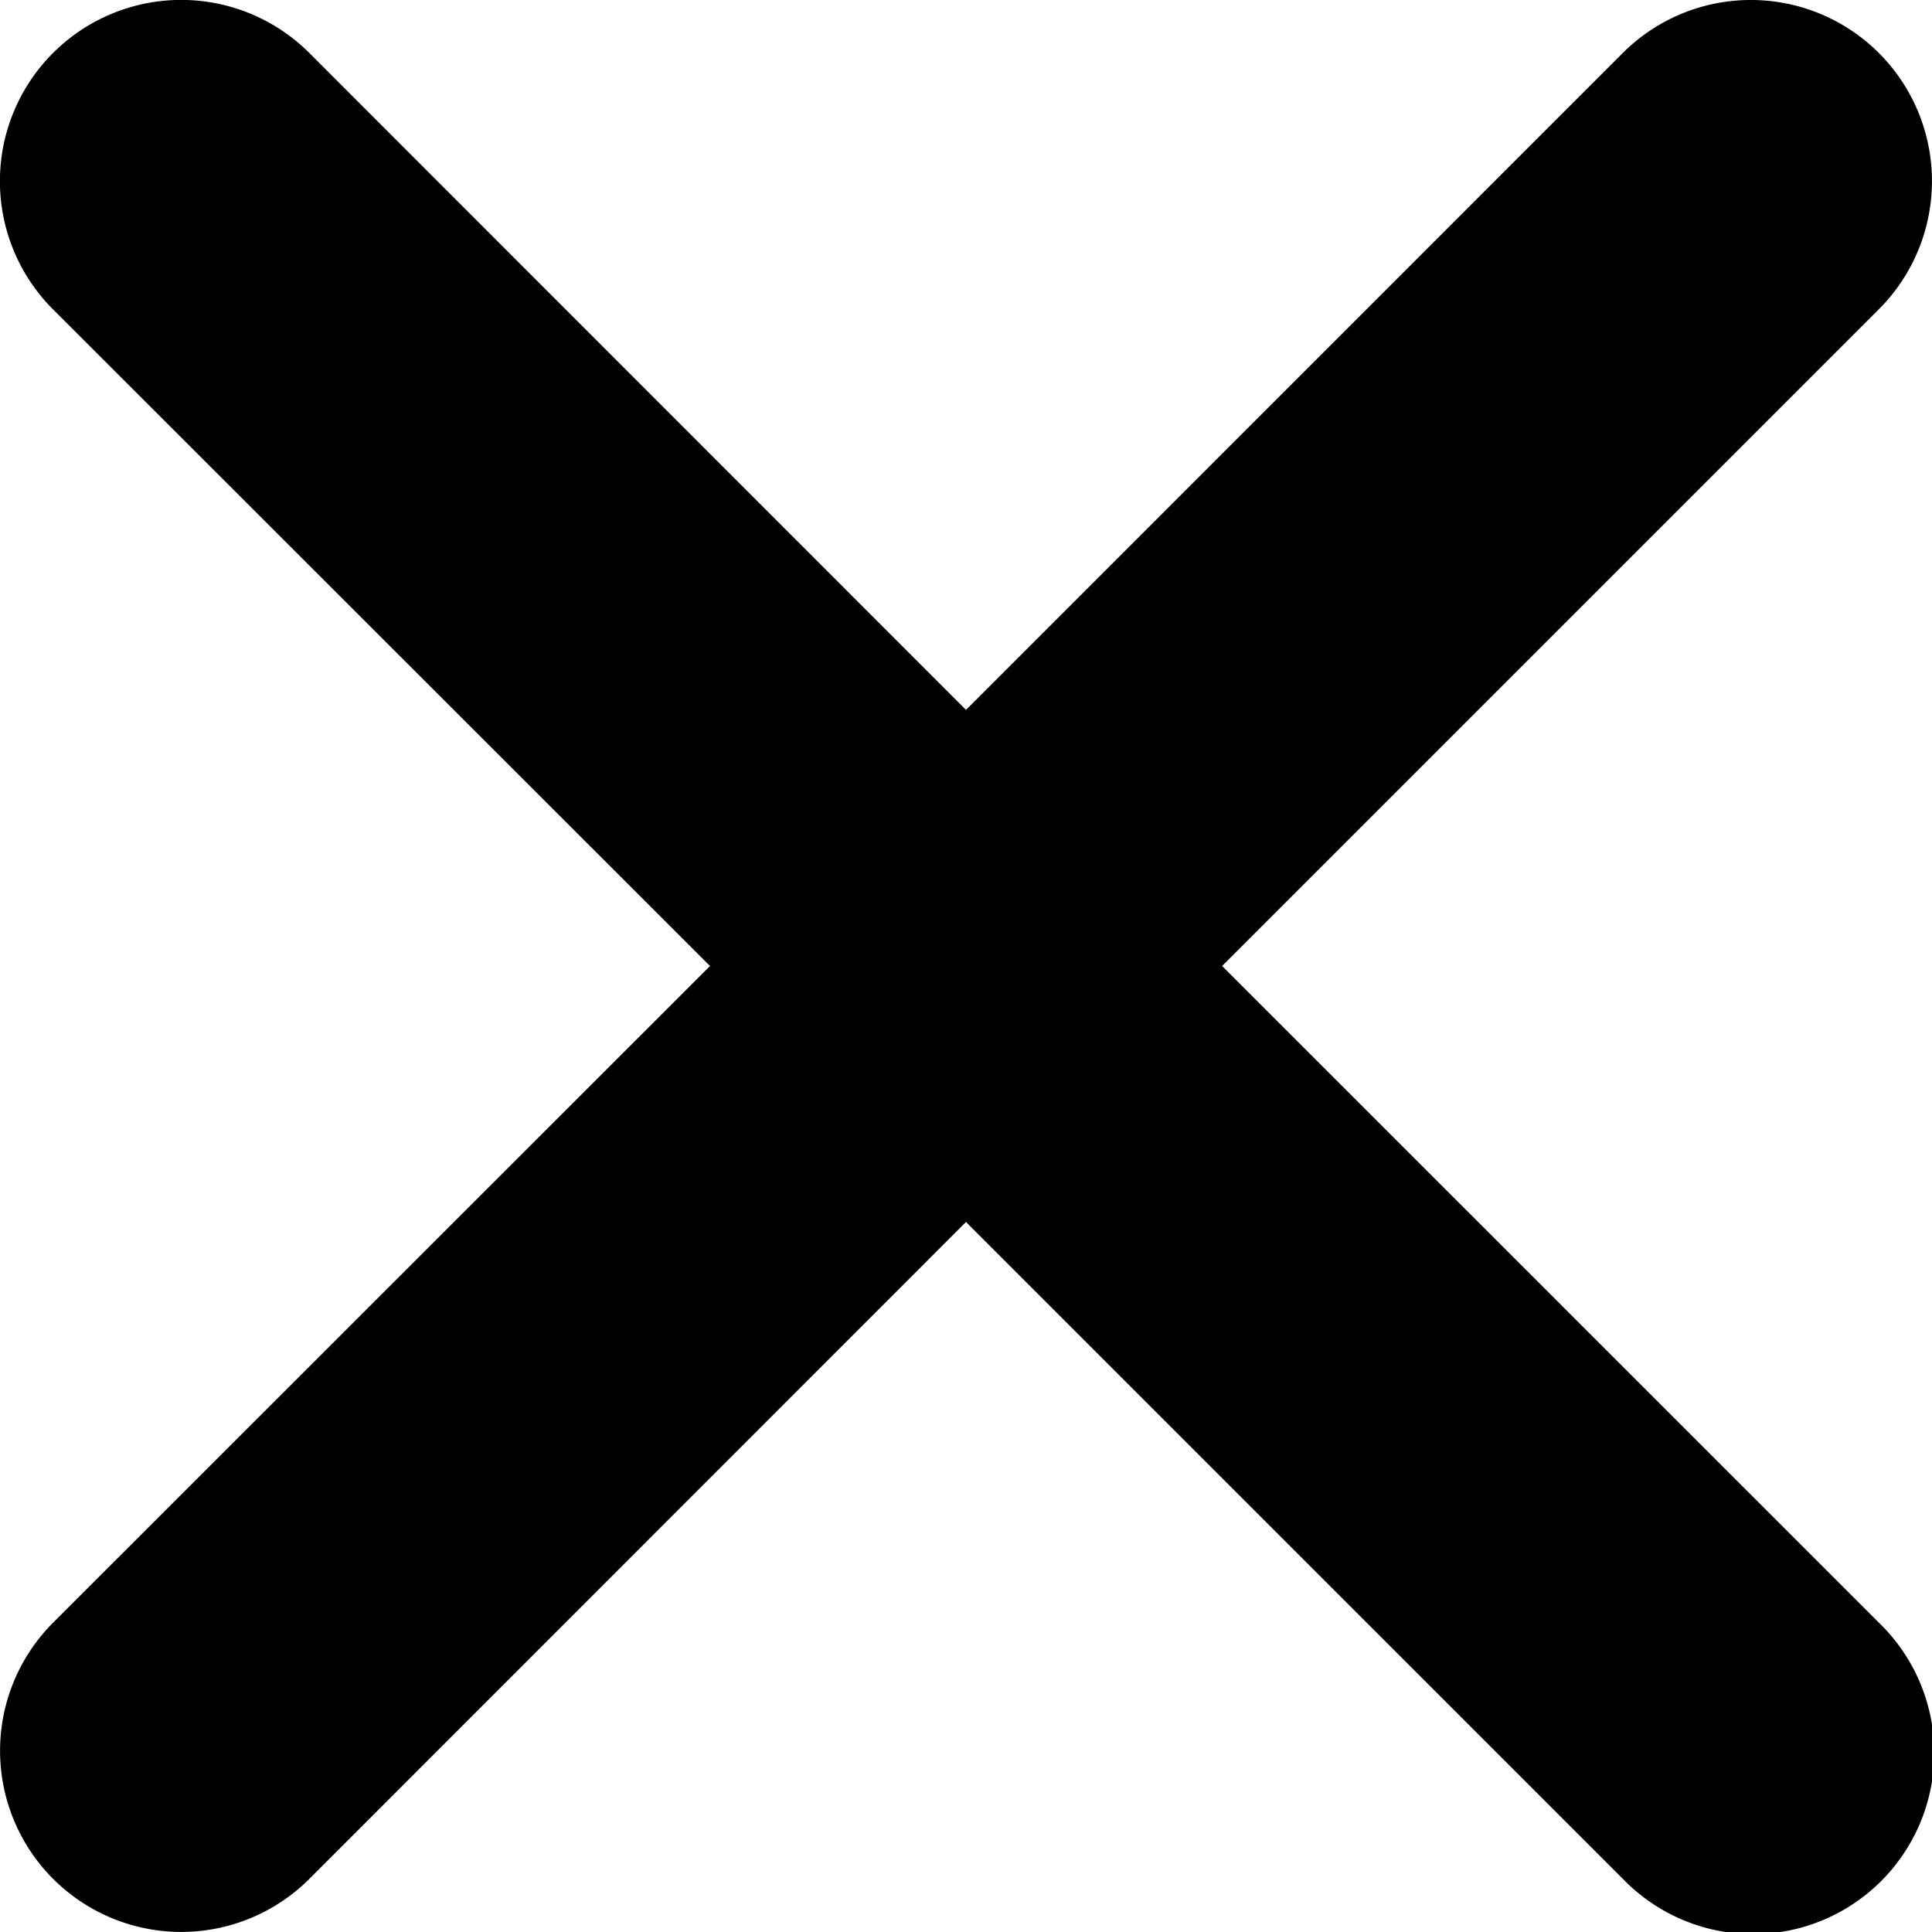 <svg xmlns="http://www.w3.org/2000/svg" height="16" width="16"><path d="M10.121 8l5.44-5.44A1.5 1.5 0 1 0 13.438.44L8 5.879 2.562.439A1.5 1.5 0 0 0 .439 2.562L5.88 8l-5.44 5.438a1.5 1.5 0 1 0 2.122 2.122L8 10.12l5.44 5.44a1.5 1.5 0 1 0 2.12-2.122L10.121 8z"/></svg>